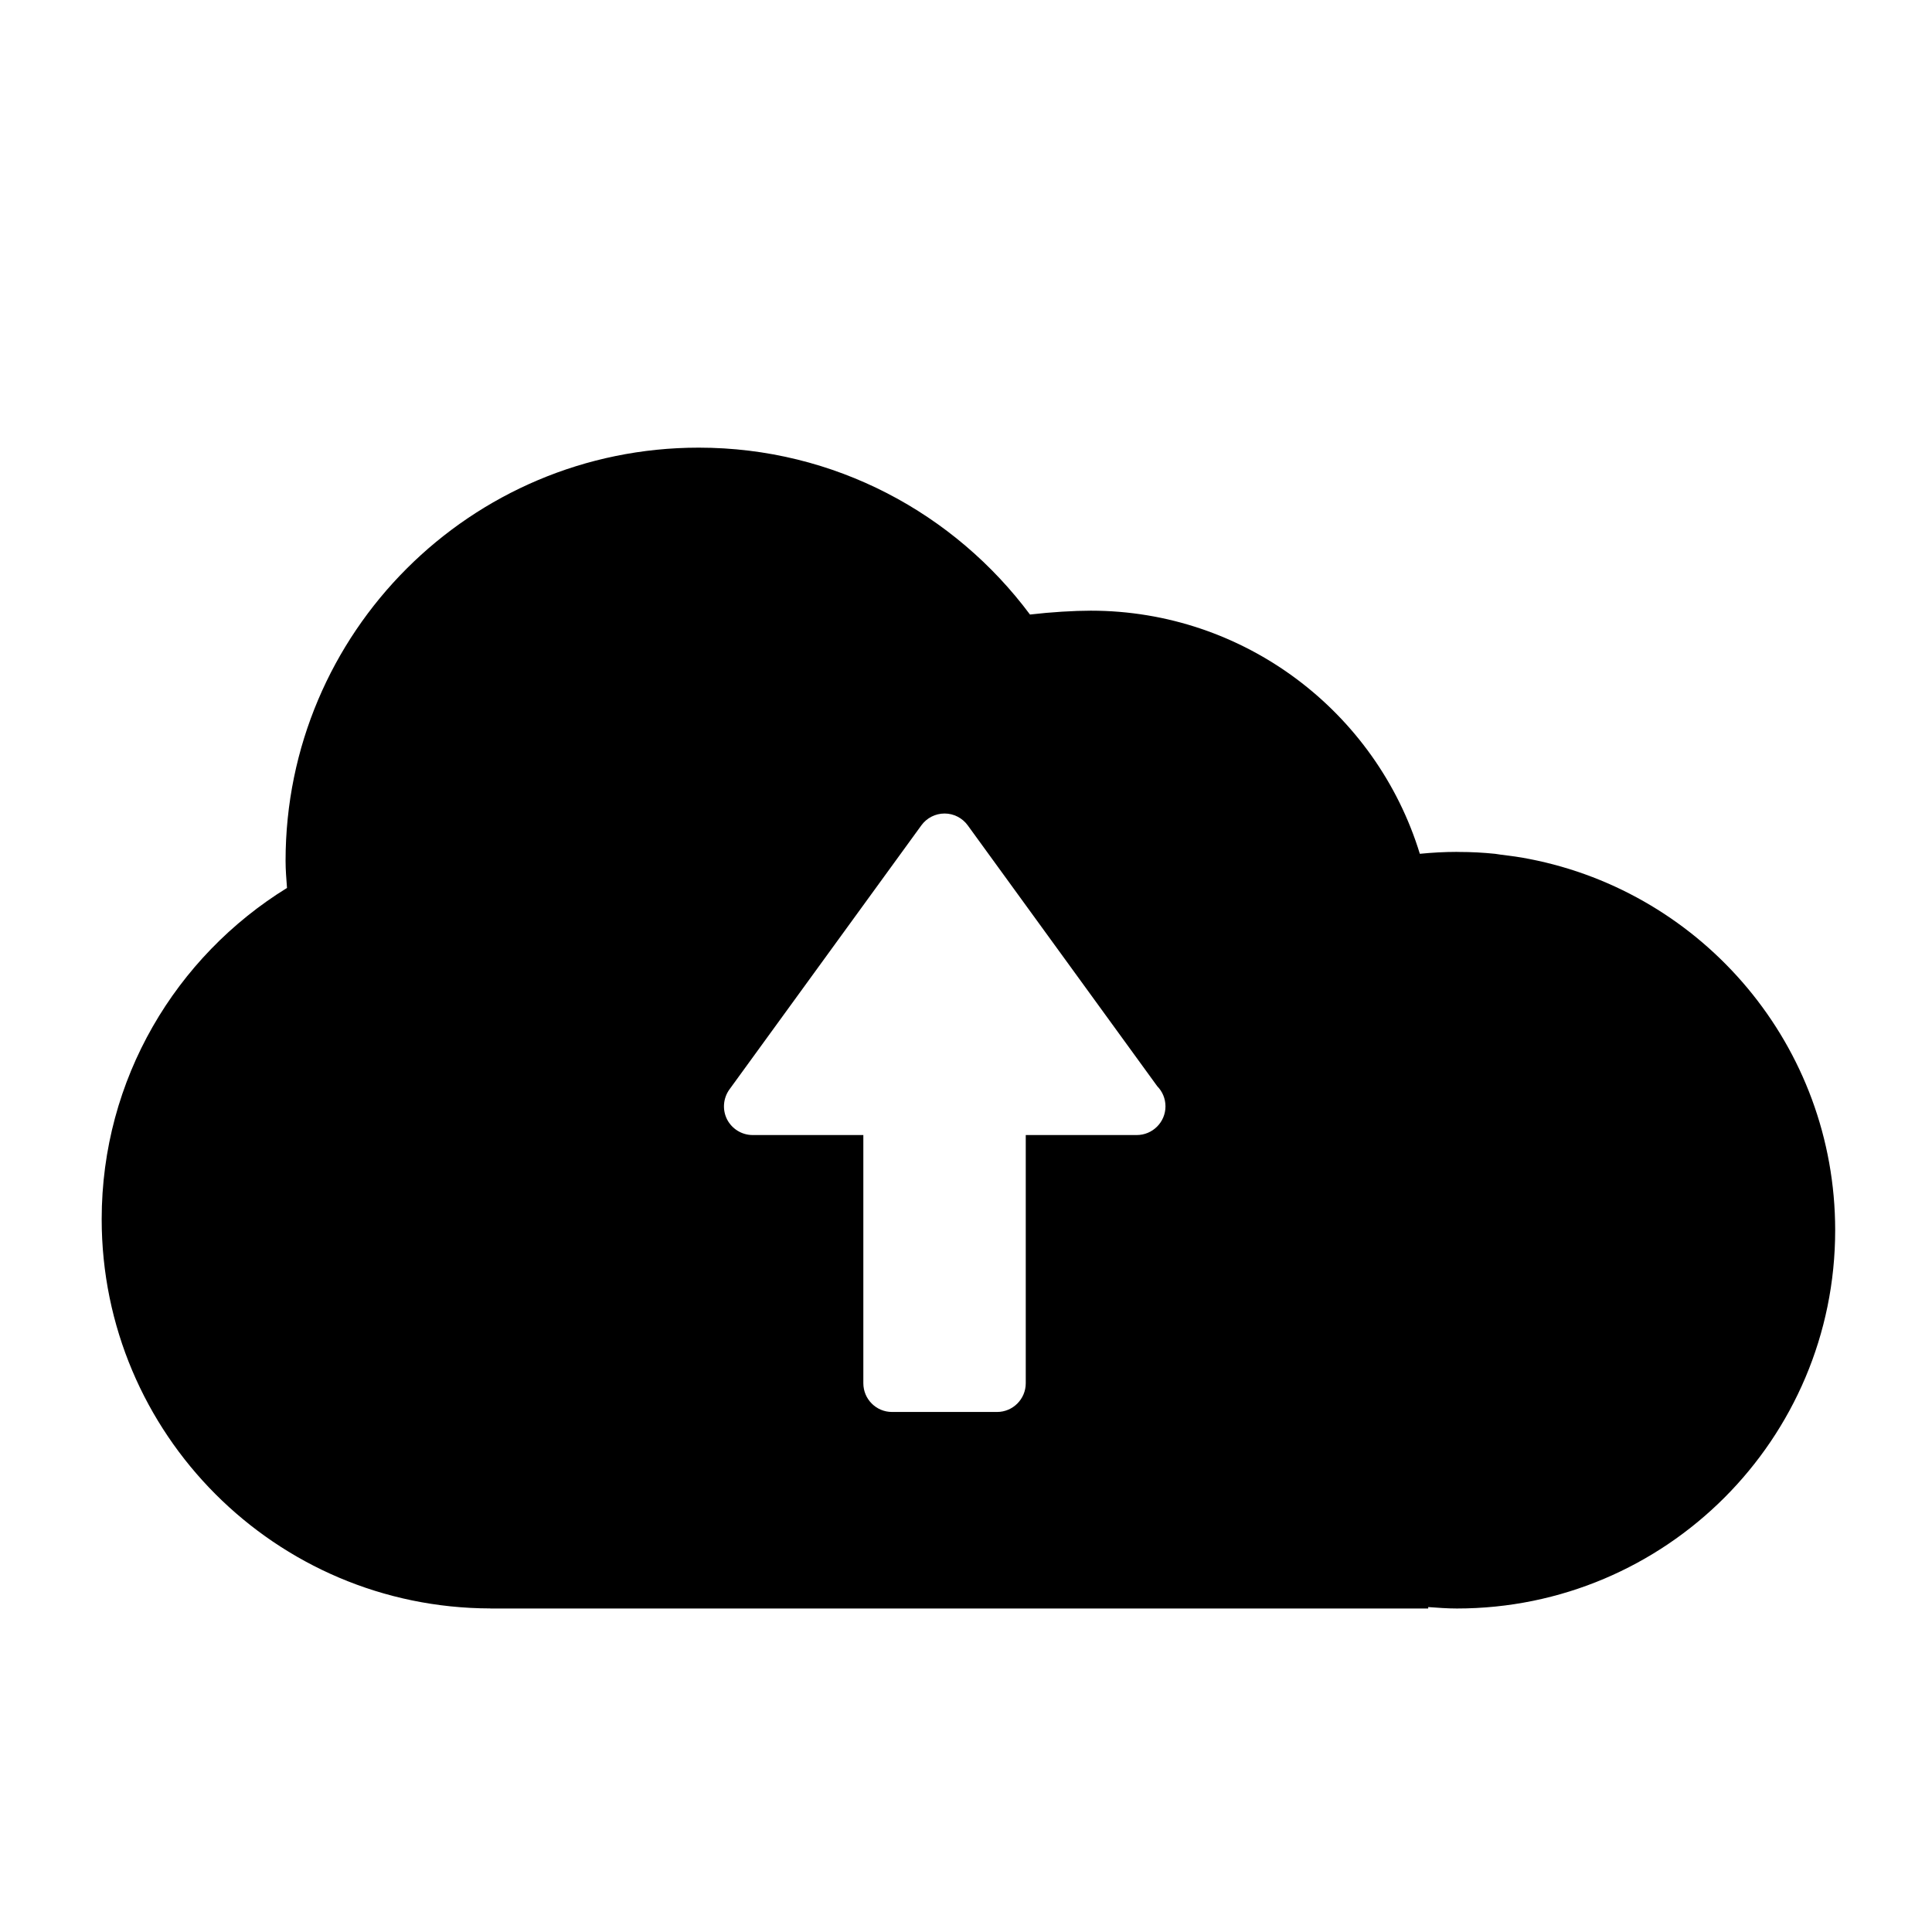 <?xml version="1.0" encoding="utf-8"?>
<!-- Generator: Adobe Illustrator 16.0.1, SVG Export Plug-In . SVG Version: 6.00 Build 0)  -->
<!DOCTYPE svg PUBLIC "-//W3C//DTD SVG 1.1//EN" "http://www.w3.org/Graphics/SVG/1.1/DTD/svg11.dtd">
<svg version="1.1" id="Layer_1" xmlns="http://www.w3.org/2000/svg" xmlns:xlink="http://www.w3.org/1999/xlink" x="0px" y="0px"
	 width="56.693px" height="56.693px" viewBox="0 0 56.693 56.693" enable-background="new 0 0 56.693 56.693" xml:space="preserve">
<path d="M44.877,25.206c-0.276-0.056-0.557-0.093-0.841-0.127c-0.054-0.006-0.105-0.018-0.159-0.024
	C43.529,25.019,43.175,25,42.819,25c-0.006,0-0.014,0-0.021,0c-0.019,0-0.032-0.002-0.048-0.002c-0.366,0-0.729,0.021-1.086,0.056
	c-1.278-4.169-5.155-7.134-9.655-7.134c-0.491,0-1.163,0.04-1.785,0.113c-2.211-2.966-5.734-4.897-9.719-4.897
	c-6.695,0-12.125,5.428-12.125,12.125c0,0.269,0.023,0.531,0.042,0.795c-3.259,2.012-5.438,5.605-5.438,9.719
	c0,6.301,5.102,11.41,11.403,11.423v0.002h27.525l-0.004-0.042c0.28,0.02,0.559,0.042,0.843,0.042
	c6.132,0,11.101-4.971,11.101-11.101C53.851,30.694,49.989,26.198,44.877,25.206z M33.357,33.307c-0.005,0-0.009,0-0.013,0h-3.244
	v7.283c0,0.465-0.378,0.843-0.841,0.843h-3.084c-0.465,0-0.841-0.378-0.841-0.843v-7.283h-3.247c-0.316,0-0.606-0.177-0.752-0.459
	c-0.143-0.283-0.115-0.621,0.068-0.877l5.633-7.751c0.159-0.219,0.412-0.348,0.682-0.348c0.268,0,0.521,0.129,0.68,0.348
	l5.561,7.655c0.149,0.151,0.241,0.36,0.241,0.591C34.2,32.929,33.822,33.307,33.357,33.307z"/>
</svg>

